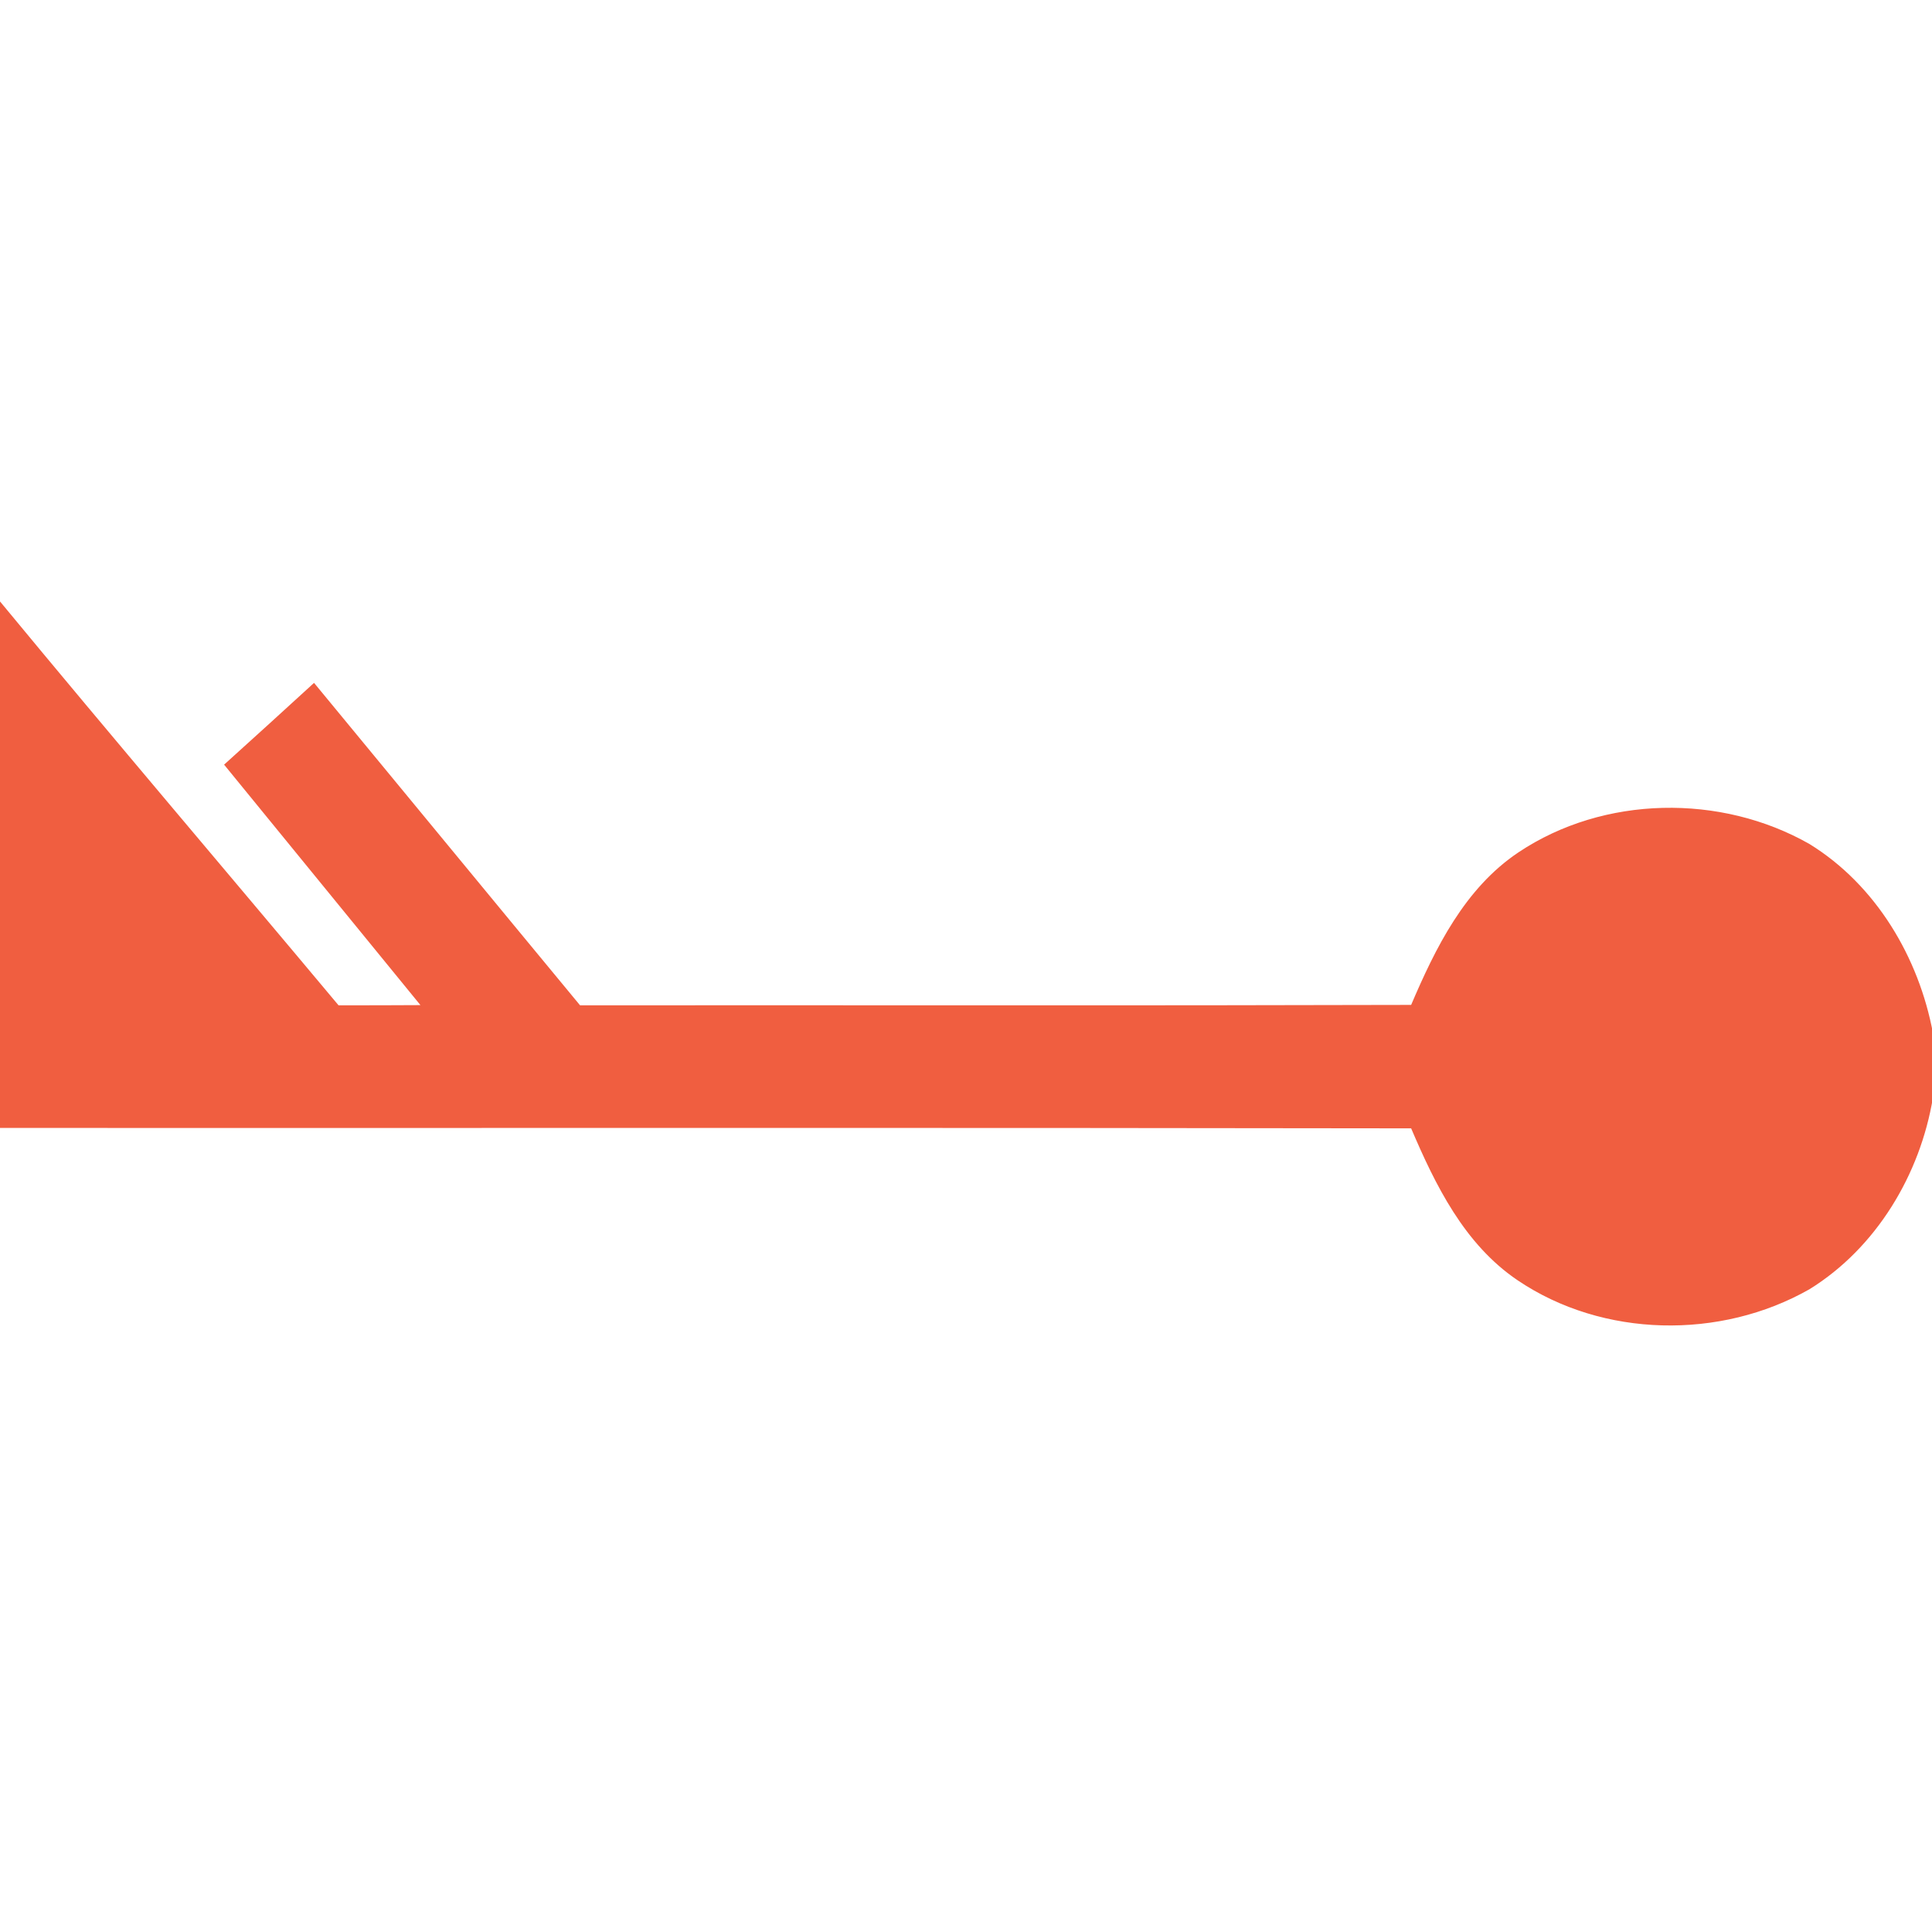 <?xml version="1.0" encoding="UTF-8" ?>
<!DOCTYPE svg PUBLIC "-//W3C//DTD SVG 1.1//EN" "http://www.w3.org/Graphics/SVG/1.1/DTD/svg11.dtd">
<svg width="96pt" height="96pt" viewBox="0 0 96 96" version="1.1" xmlns="http://www.w3.org/2000/svg">
<path fill="#f05e40" stroke="#f05e40" stroke-width="0.094" opacity="1.00" d=" M 0.00 29.96 C 5.55 36.68 11.21 43.32 16.80 50.00 C 18.20 50.00 19.60 50.00 20.99 49.99 C 17.73 45.99 14.46 42.00 11.20 38.00 C 12.67 36.67 14.14 35.34 15.60 34.00 C 20.00 39.33 24.39 44.67 28.80 50.00 C 42.58 49.99 56.37 50.02 70.15 49.98 C 71.37 47.12 72.82 44.17 75.48 42.39 C 79.70 39.57 85.50 39.48 89.89 41.98 C 93.18 44.01 95.30 47.59 96.00 51.34 L 96.00 54.53 C 95.37 58.34 93.20 61.97 89.89 64.02 C 85.48 66.53 79.66 66.43 75.44 63.58 C 72.80 61.80 71.36 58.86 70.15 56.02 C 46.77 55.98 23.38 56.01 0.00 56.00 L 0.00 29.96 Z" />
</svg>
